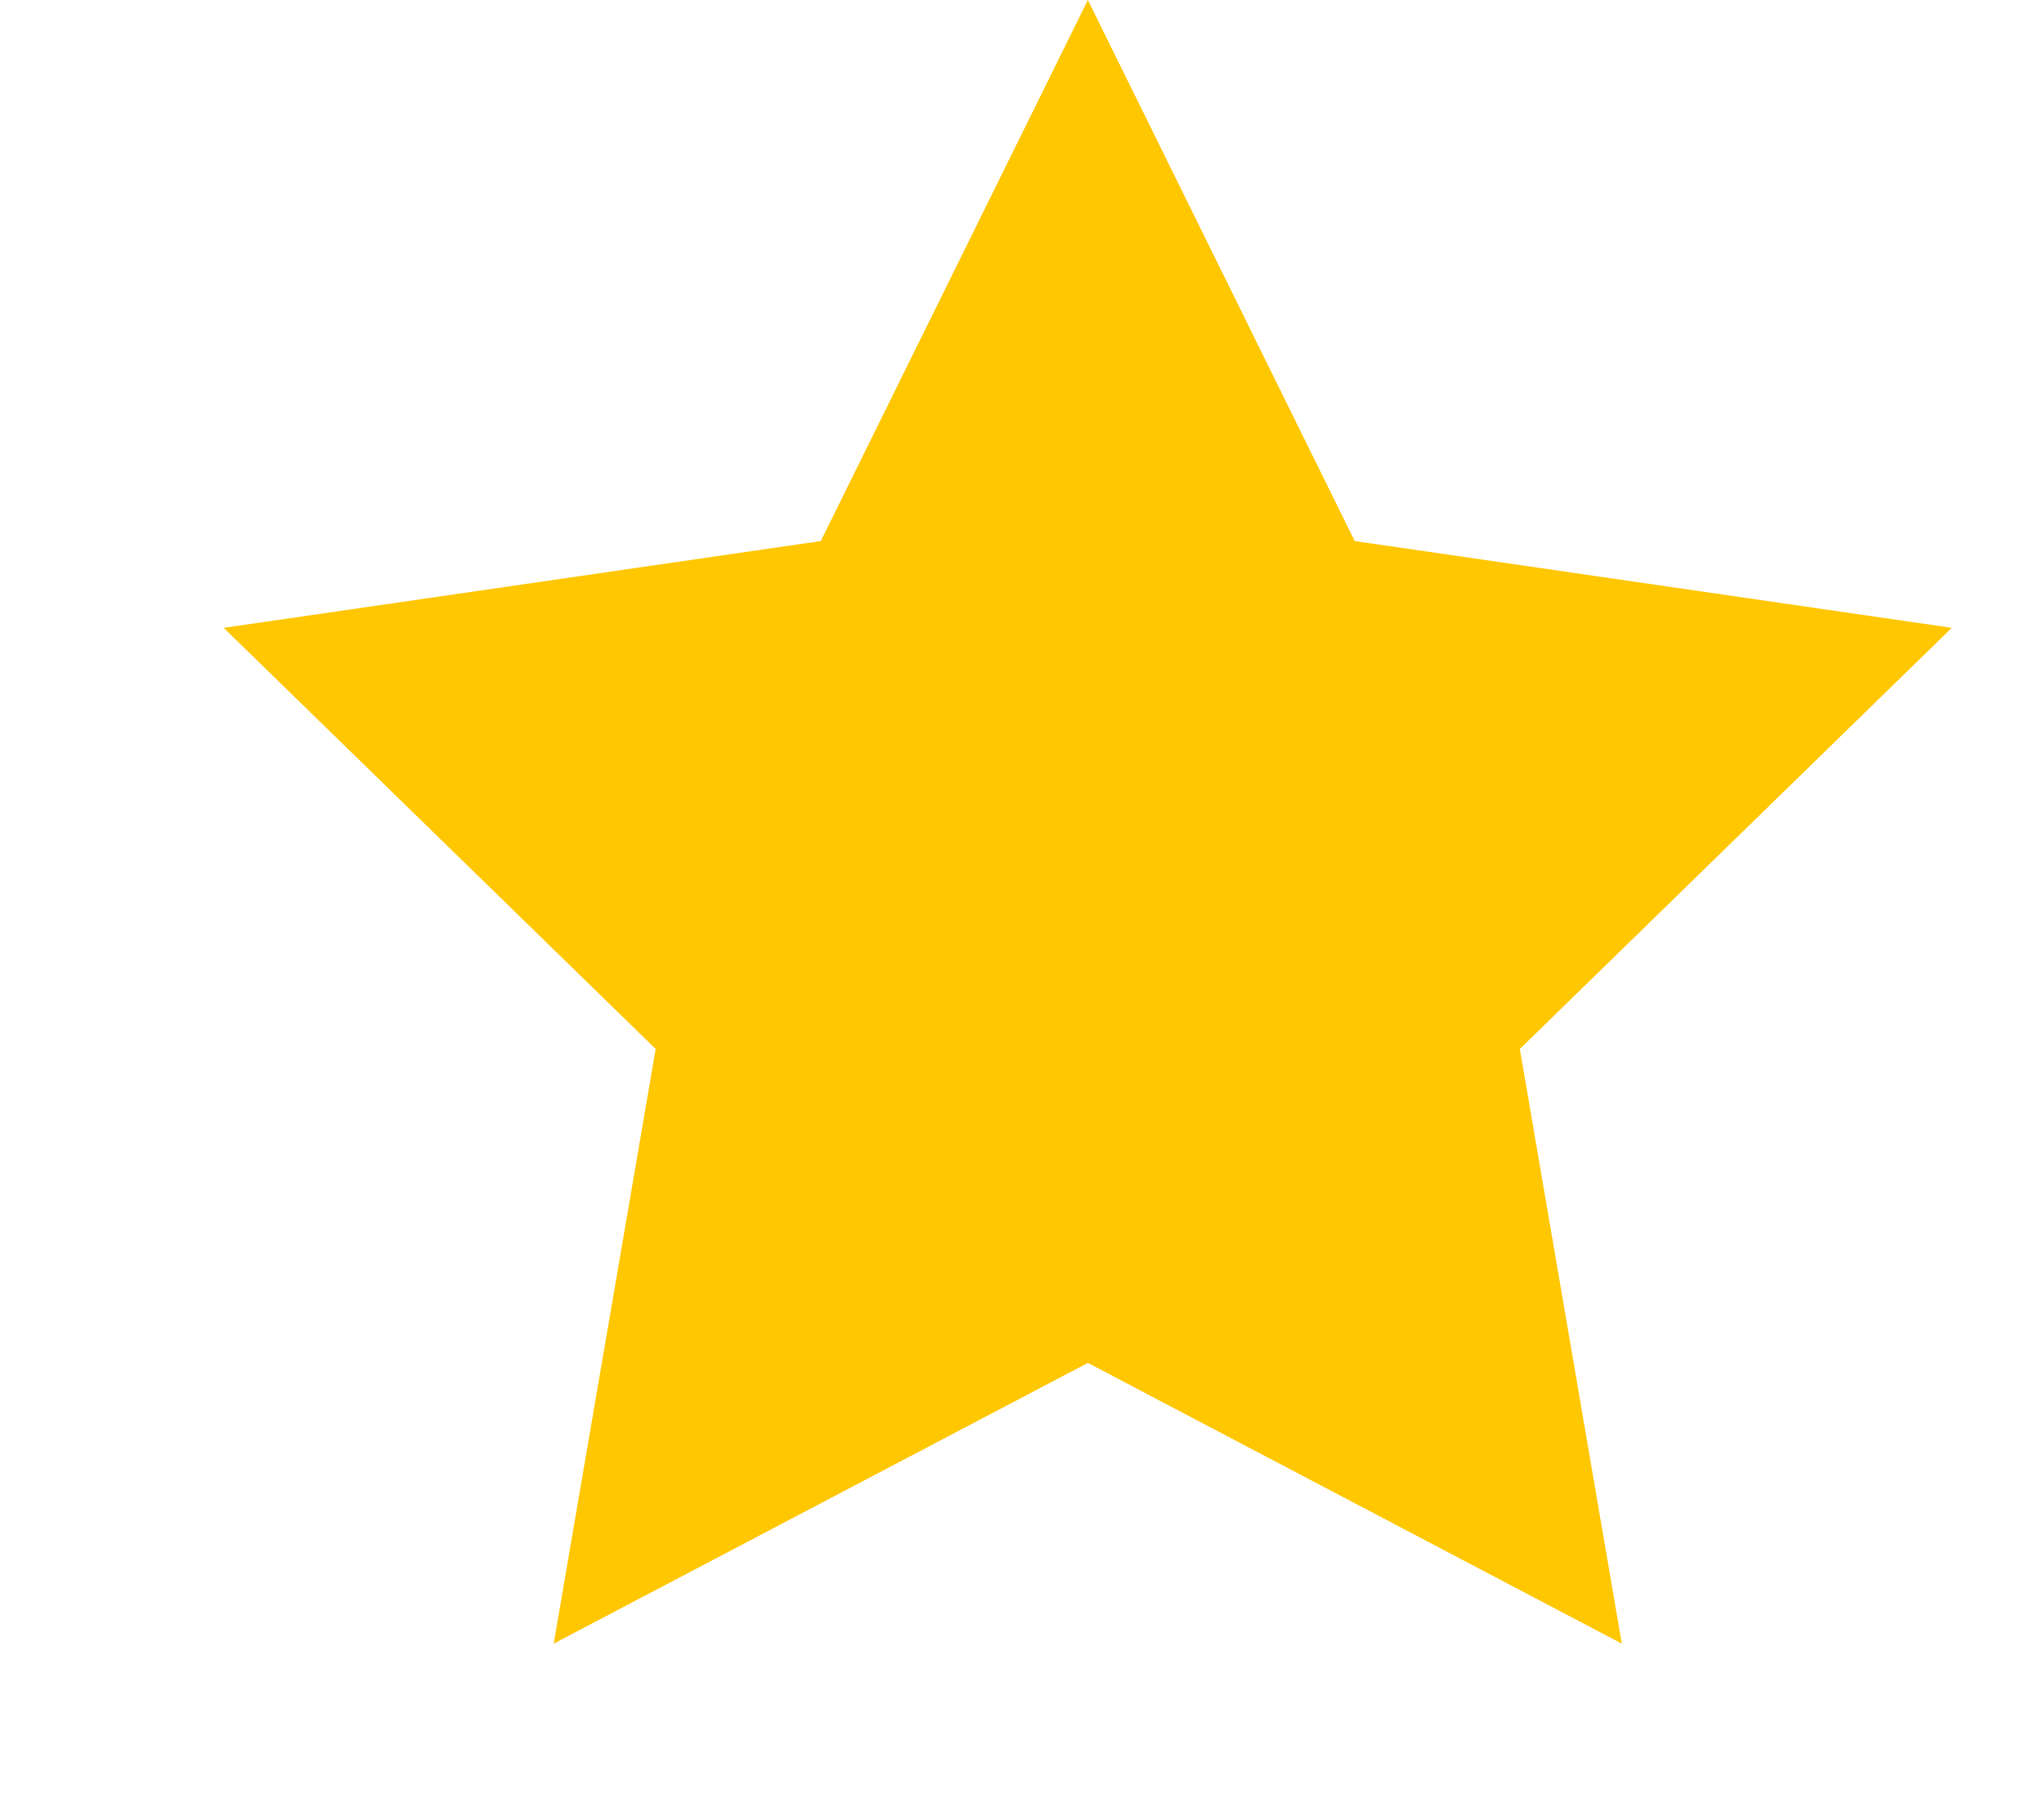 <svg width="9" height="8" viewBox="0 0 9 8" fill="none" xmlns="http://www.w3.org/2000/svg">
<path d="M4.79 0L5.965 2.382L8.594 2.764L6.692 4.618L7.141 7.236L4.79 6L2.438 7.236L2.887 4.618L0.985 2.764L3.614 2.382L4.79 0Z" fill="#FFC700"/>
</svg>
